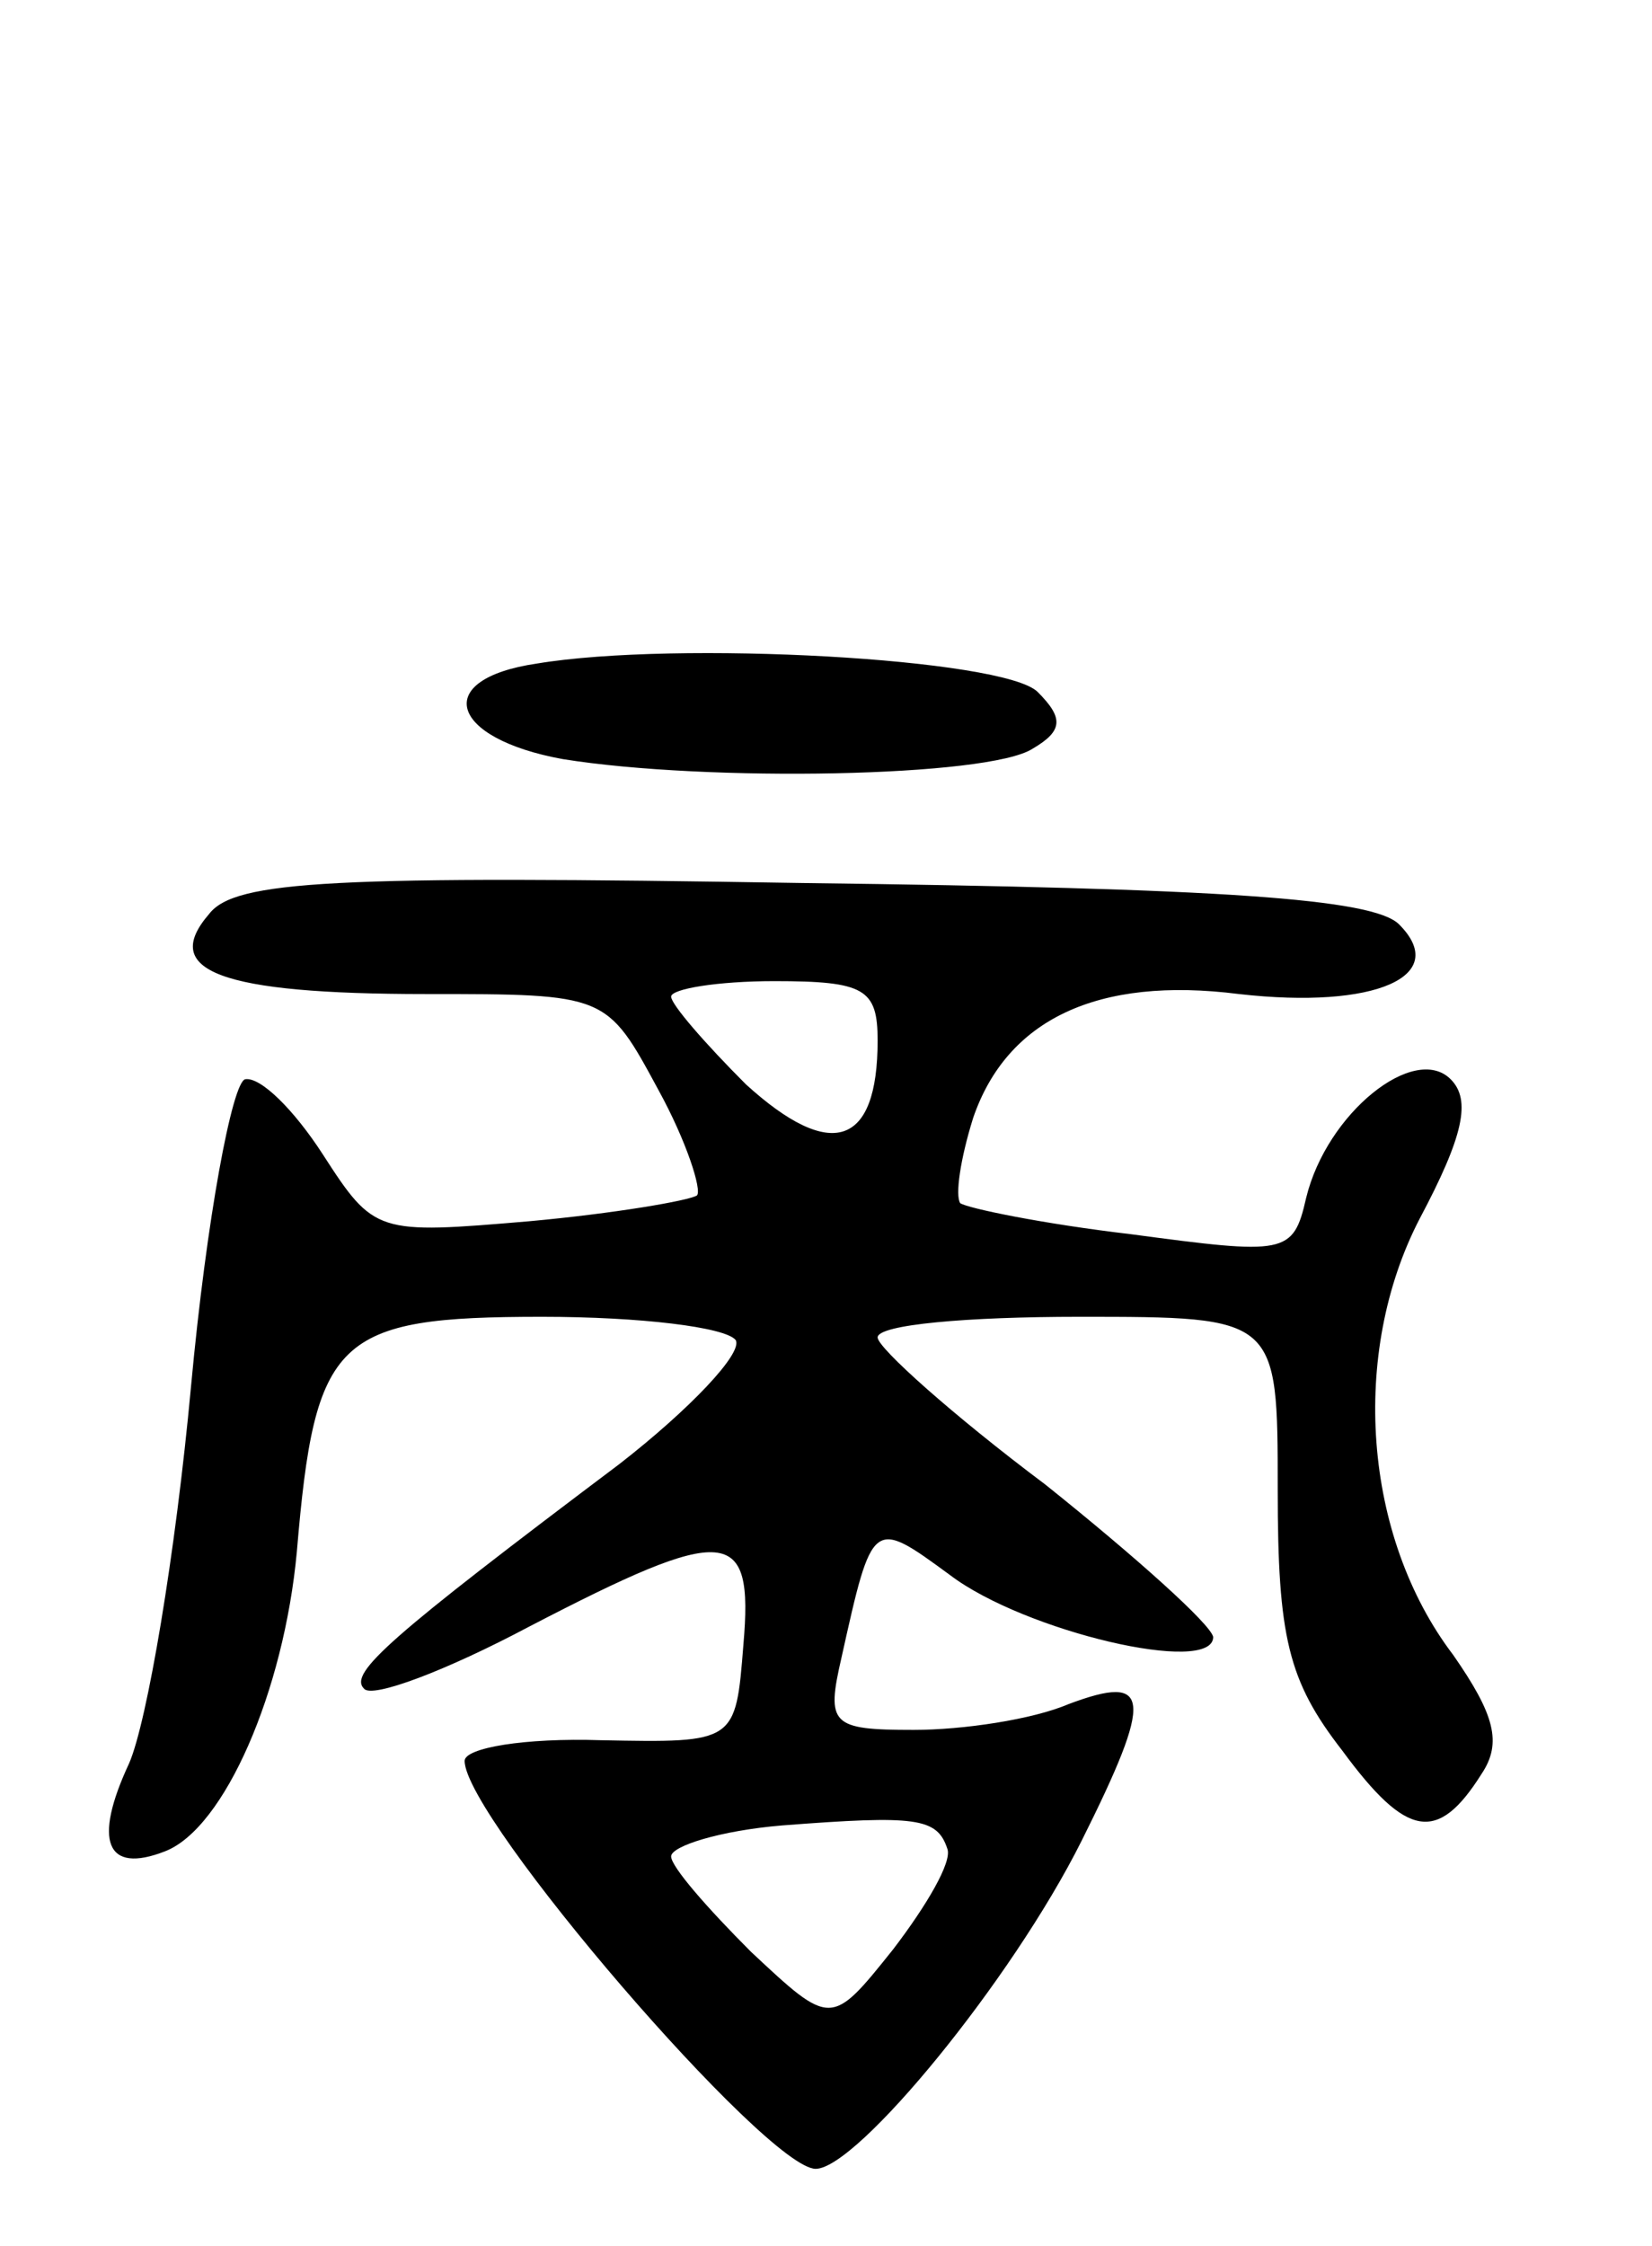 <svg version="1.0" xmlns="http://www.w3.org/2000/svg"
 width="64pt" height="87pt" viewBox="0 0 64 87"
 preserveAspectRatio="xMidYMid meet">
<g transform="translate(0,87) scale(0.1,-0.1)"
fill="#000000" stroke="none">
<path d="M208 613 c-41 -6 -34 -29 10 -37 56 -9 165 -7 182 4 12 7 12 12 2 22
-13 13 -140 20 -194 11z"/>
<path d="M81 516 c-19 -22 4 -31 84 -31 70 0 70 0 90 -37 11 -20 17 -39 15
-41 -3 -2 -32 -7 -65 -10 -59 -5 -60 -5 -80 26 -11 17 -24 30 -30 29 -5 -1
-15 -54 -21 -119 -6 -65 -17 -130 -24 -146 -14 -30 -9 -43 14 -34 23 9 46 62
51 116 7 83 15 91 95 91 38 0 71 -4 75 -9 3 -5 -18 -27 -45 -48 -89 -67 -105
-81 -99 -87 3 -4 32 7 64 24 77 40 87 39 83 -7 -3 -38 -3 -38 -55 -37 -30 1
-53 -3 -53 -8 0 -22 117 -158 136 -158 16 0 76 73 103 127 28 56 27 65 -5 53
-14 -6 -41 -10 -60 -10 -32 0 -34 2 -28 28 12 54 12 54 42 32 29 -22 102 -39
102 -24 -1 5 -30 31 -65 59 -36 27 -65 53 -65 57 0 5 35 8 78 8 77 0 77 0 77
-67 0 -57 4 -74 25 -101 25 -34 37 -36 54 -9 8 12 5 23 -11 46 -35 46 -40 117
-13 169 17 32 20 46 12 54 -14 14 -48 -13 -56 -46 -5 -22 -8 -22 -68 -14 -34
4 -63 10 -66 12 -2 3 0 17 5 33 13 38 48 55 103 48 53 -6 82 7 62 27 -10 10
-69 14 -231 16 -182 3 -220 1 -230 -12z m259 -49 c0 -41 -18 -47 -51 -17 -16
16 -29 31 -29 34 0 3 18 6 40 6 35 0 40 -3 40 -23z m27 -313 c2 -5 -8 -22 -21
-39 -24 -30 -24 -30 -55 -1 -17 17 -31 33 -31 37 0 4 19 10 43 12 52 4 60 3
64 -9z"/>
</g>
</svg>
